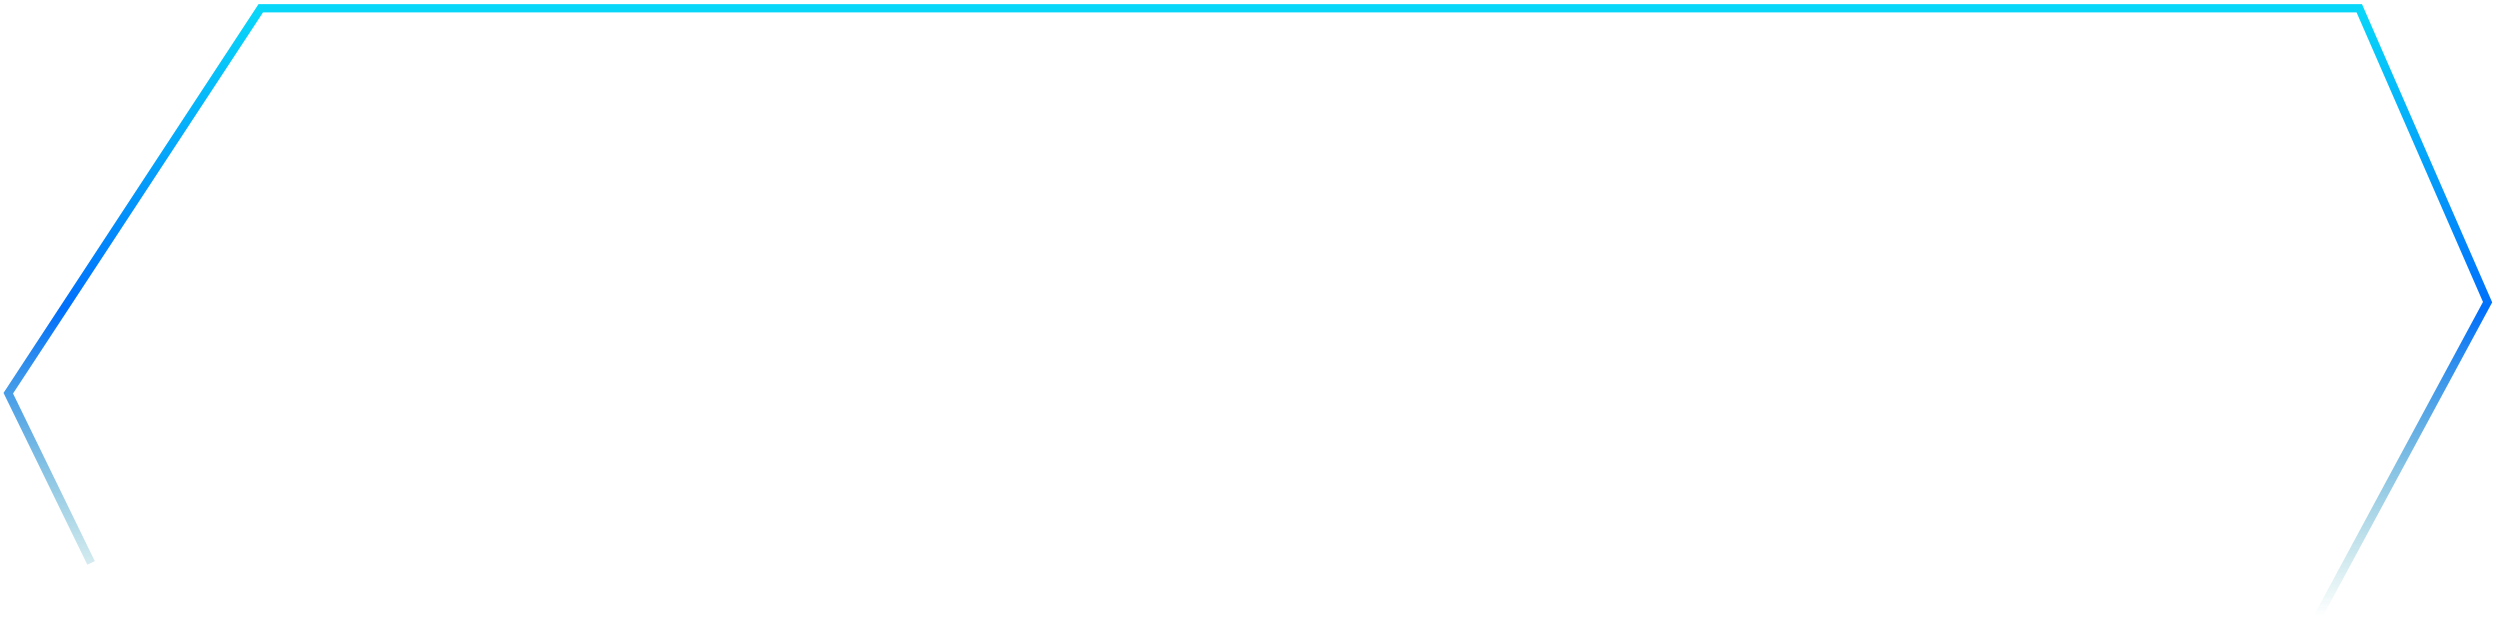 <svg width="302" height="75" fill="none" xmlns="http://www.w3.org/2000/svg"><path d="M11 68L1 47.5 31.5 1H285l15.5 35.5-20.5 38" stroke="url(#paint0_linear_217_26)"/><defs><linearGradient id="paint0_linear_217_26" x1="150.75" y1="1" x2="150.75" y2="74.5" gradientUnits="userSpaceOnUse"><stop stop-color="#08D7F9"/><stop offset=".495" stop-color="#006FFB"/><stop offset="1" stop-color="#059097" stop-opacity="0"/></linearGradient></defs></svg>